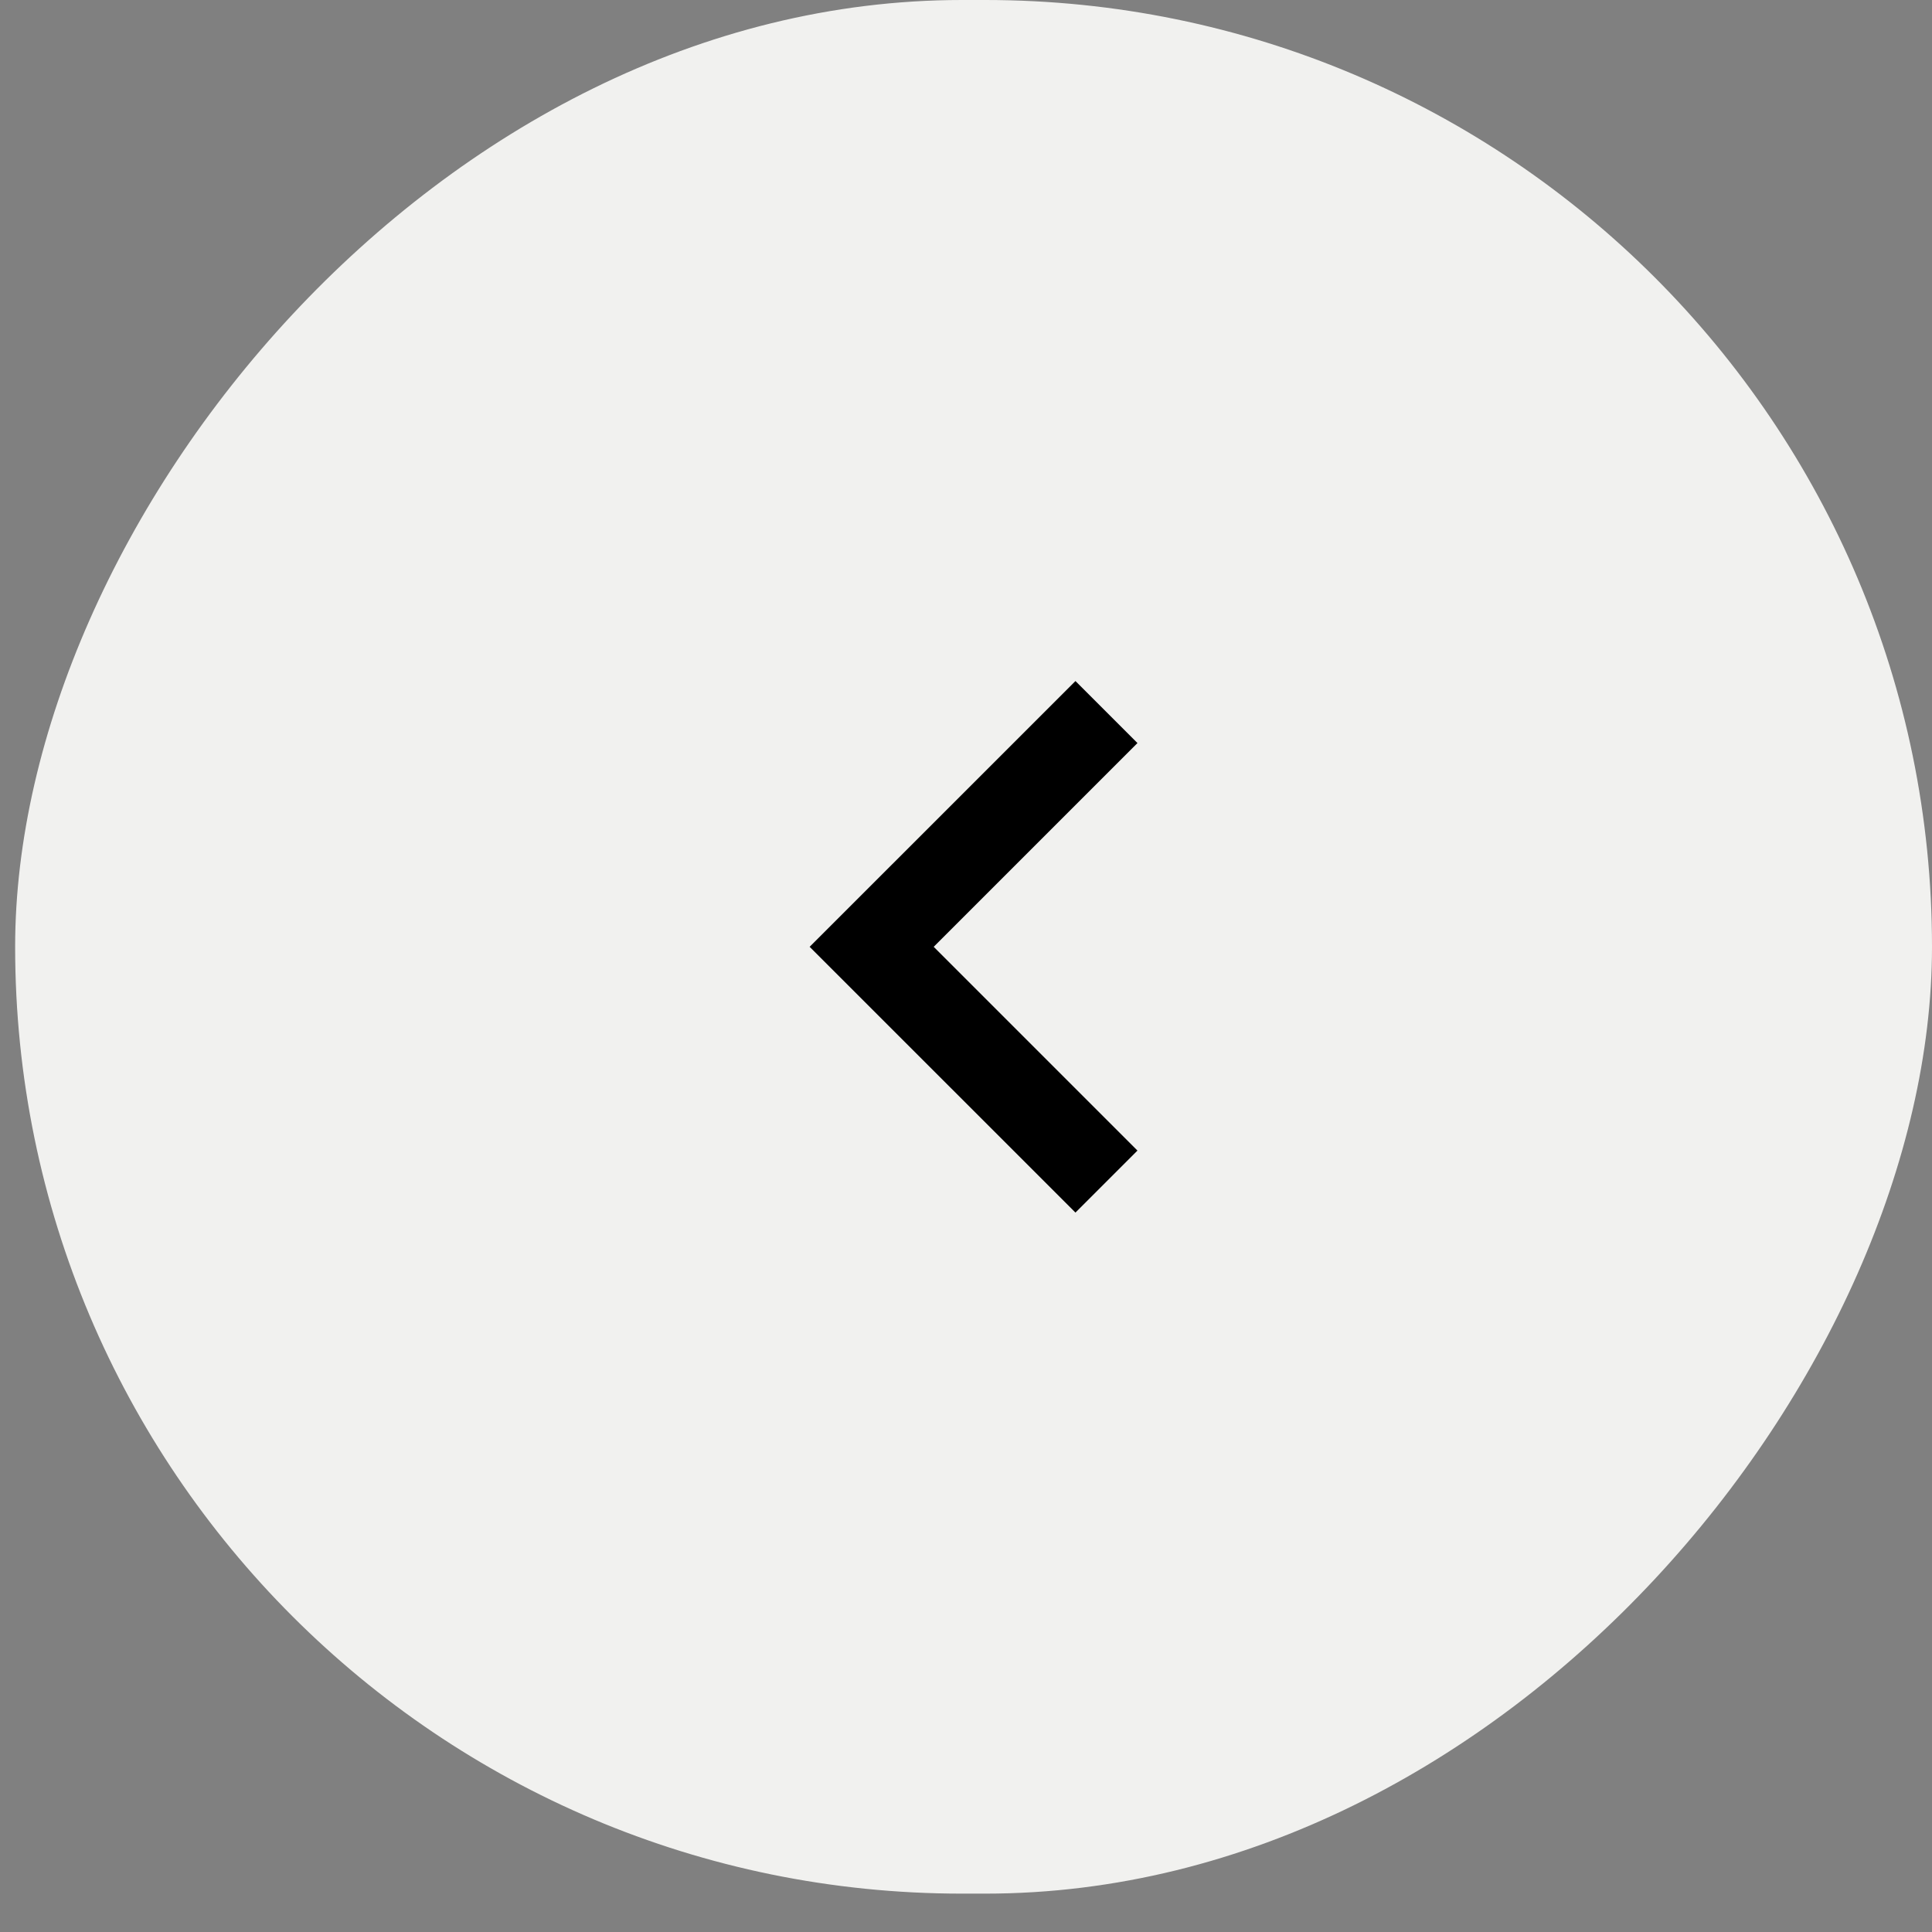 <svg width="43" height="43" viewBox="0 0 43 43" fill="none" xmlns="http://www.w3.org/2000/svg">
<rect x="0" y="0" width="43" height="43" fill="#808080" stroke="none"/>
<rect width="42.663" height="42.146" rx="21.073" transform="matrix(-1 0 0 1 43 0)" fill="#F1F1EF"/>
<path d="M23.936 26.988L25.316 25.608L20.781 21.073L25.316 16.538L23.936 15.158L18.02 21.073L23.936 26.988Z" fill="black"/>
</svg>
